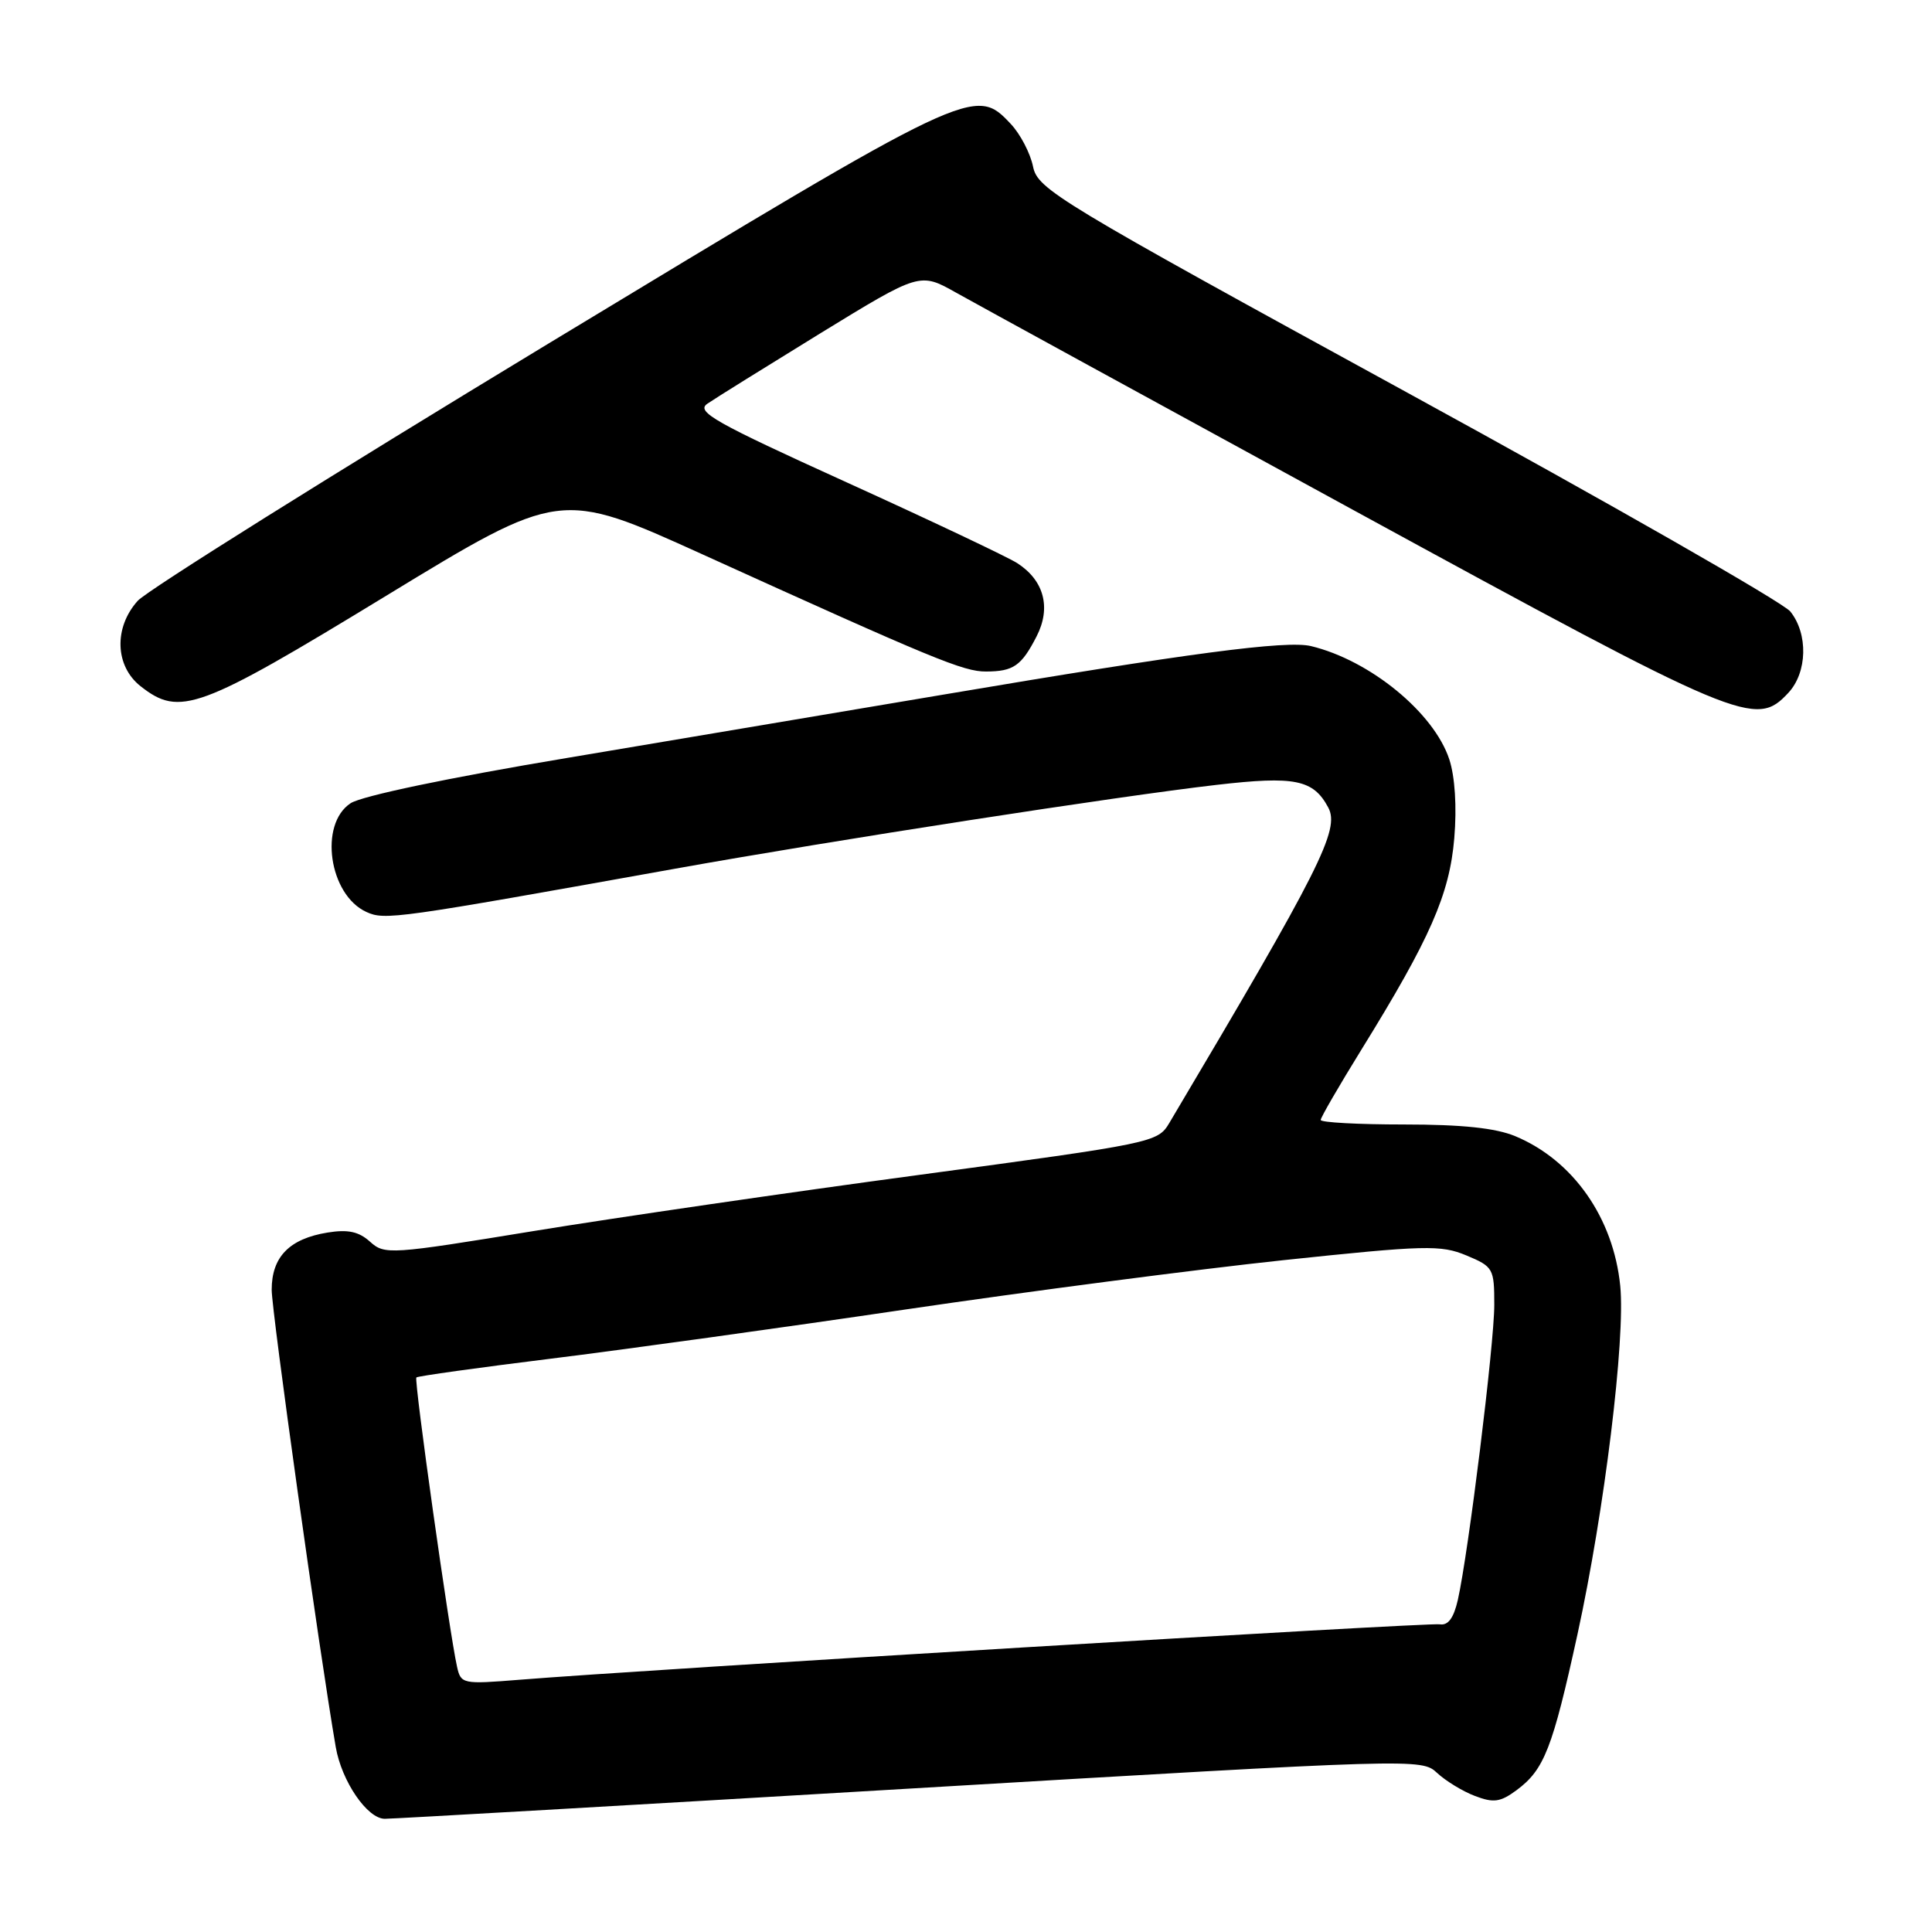 <?xml version="1.0" encoding="UTF-8" standalone="no"?>
<!DOCTYPE svg PUBLIC "-//W3C//DTD SVG 1.1//EN" "http://www.w3.org/Graphics/SVG/1.1/DTD/svg11.dtd" >
<svg xmlns="http://www.w3.org/2000/svg" xmlns:xlink="http://www.w3.org/1999/xlink" version="1.1" viewBox="0 0 256 256">
 <g >
 <path fill="currentColor"
d=" M 120.67 236.99 C 187.74 233.02 188.37 233.00 190.42 234.92 C 191.57 235.99 193.83 237.37 195.45 237.98 C 197.91 238.92 198.81 238.79 200.95 237.21 C 204.62 234.49 205.71 231.70 209.03 216.53 C 212.60 200.18 215.39 177.41 214.69 170.38 C 213.78 161.36 208.45 153.75 200.78 150.55 C 198.18 149.47 193.74 149.00 186.03 149.00 C 179.96 149.00 175.00 148.73 175.00 148.40 C 175.00 148.07 177.43 143.88 180.39 139.09 C 189.52 124.33 192.07 118.52 192.70 111.06 C 193.05 106.91 192.79 102.91 192.04 100.62 C 190.00 94.43 181.53 87.49 173.71 85.61 C 170.46 84.83 157.63 86.52 125.00 92.04 C 112.07 94.22 89.67 97.99 75.21 100.42 C 59.46 103.05 47.94 105.47 46.46 106.43 C 42.23 109.21 43.59 118.58 48.55 120.84 C 51.00 121.96 52.38 121.76 89.50 115.10 C 110.46 111.34 148.17 105.50 161.20 104.00 C 171.58 102.80 174.02 103.29 176.00 107.00 C 177.57 109.93 174.96 115.09 154.94 148.80 C 153.41 151.38 152.86 151.49 121.94 155.66 C 104.65 157.98 81.62 161.34 70.77 163.11 C 51.70 166.23 50.97 166.28 49.04 164.54 C 47.55 163.19 46.11 162.88 43.40 163.32 C 38.34 164.14 36.00 166.55 36.00 170.90 C 36.00 173.79 42.33 219.00 44.49 231.50 C 45.27 236.03 48.67 241.00 50.99 241.00 C 52.09 241.00 83.45 239.20 120.67 236.99 Z  M 236.96 91.81 C 239.49 89.10 239.61 83.98 237.22 81.02 C 236.23 79.81 213.40 66.76 186.48 52.03 C 139.95 26.57 137.50 25.09 136.88 22.06 C 136.52 20.30 135.20 17.77 133.94 16.43 C 129.18 11.36 128.92 11.49 72.63 45.55 C 43.96 62.91 19.49 78.23 18.25 79.61 C 15.06 83.16 15.23 88.25 18.63 90.93 C 23.82 95.01 26.31 94.10 51.16 78.95 C 74.21 64.90 74.21 64.90 93.07 73.45 C 123.76 87.38 127.68 89.00 130.66 88.98 C 134.29 88.97 135.35 88.23 137.36 84.31 C 139.30 80.52 138.35 76.91 134.79 74.62 C 133.53 73.81 123.38 69.00 112.22 63.93 C 94.67 55.96 92.19 54.56 93.72 53.50 C 94.70 52.82 101.44 48.63 108.69 44.17 C 121.89 36.08 121.89 36.08 126.69 38.78 C 129.34 40.27 153.10 53.27 179.50 67.68 C 230.91 95.73 232.63 96.46 236.96 91.81 Z  M 60.56 220.85 C 59.56 216.43 54.83 182.84 55.17 182.52 C 55.35 182.34 63.38 181.22 73.00 180.03 C 82.62 178.84 103.78 175.91 120.00 173.51 C 136.22 171.12 158.75 168.18 170.05 166.98 C 188.89 164.99 190.91 164.94 194.30 166.35 C 197.87 167.84 198.00 168.08 198.00 172.91 C 198.00 178.09 194.57 205.81 193.17 212.00 C 192.62 214.41 191.88 215.41 190.78 215.23 C 189.28 214.97 85.41 221.23 68.79 222.58 C 61.30 223.18 61.07 223.14 60.56 220.85 Z "/>
</g>
</svg>